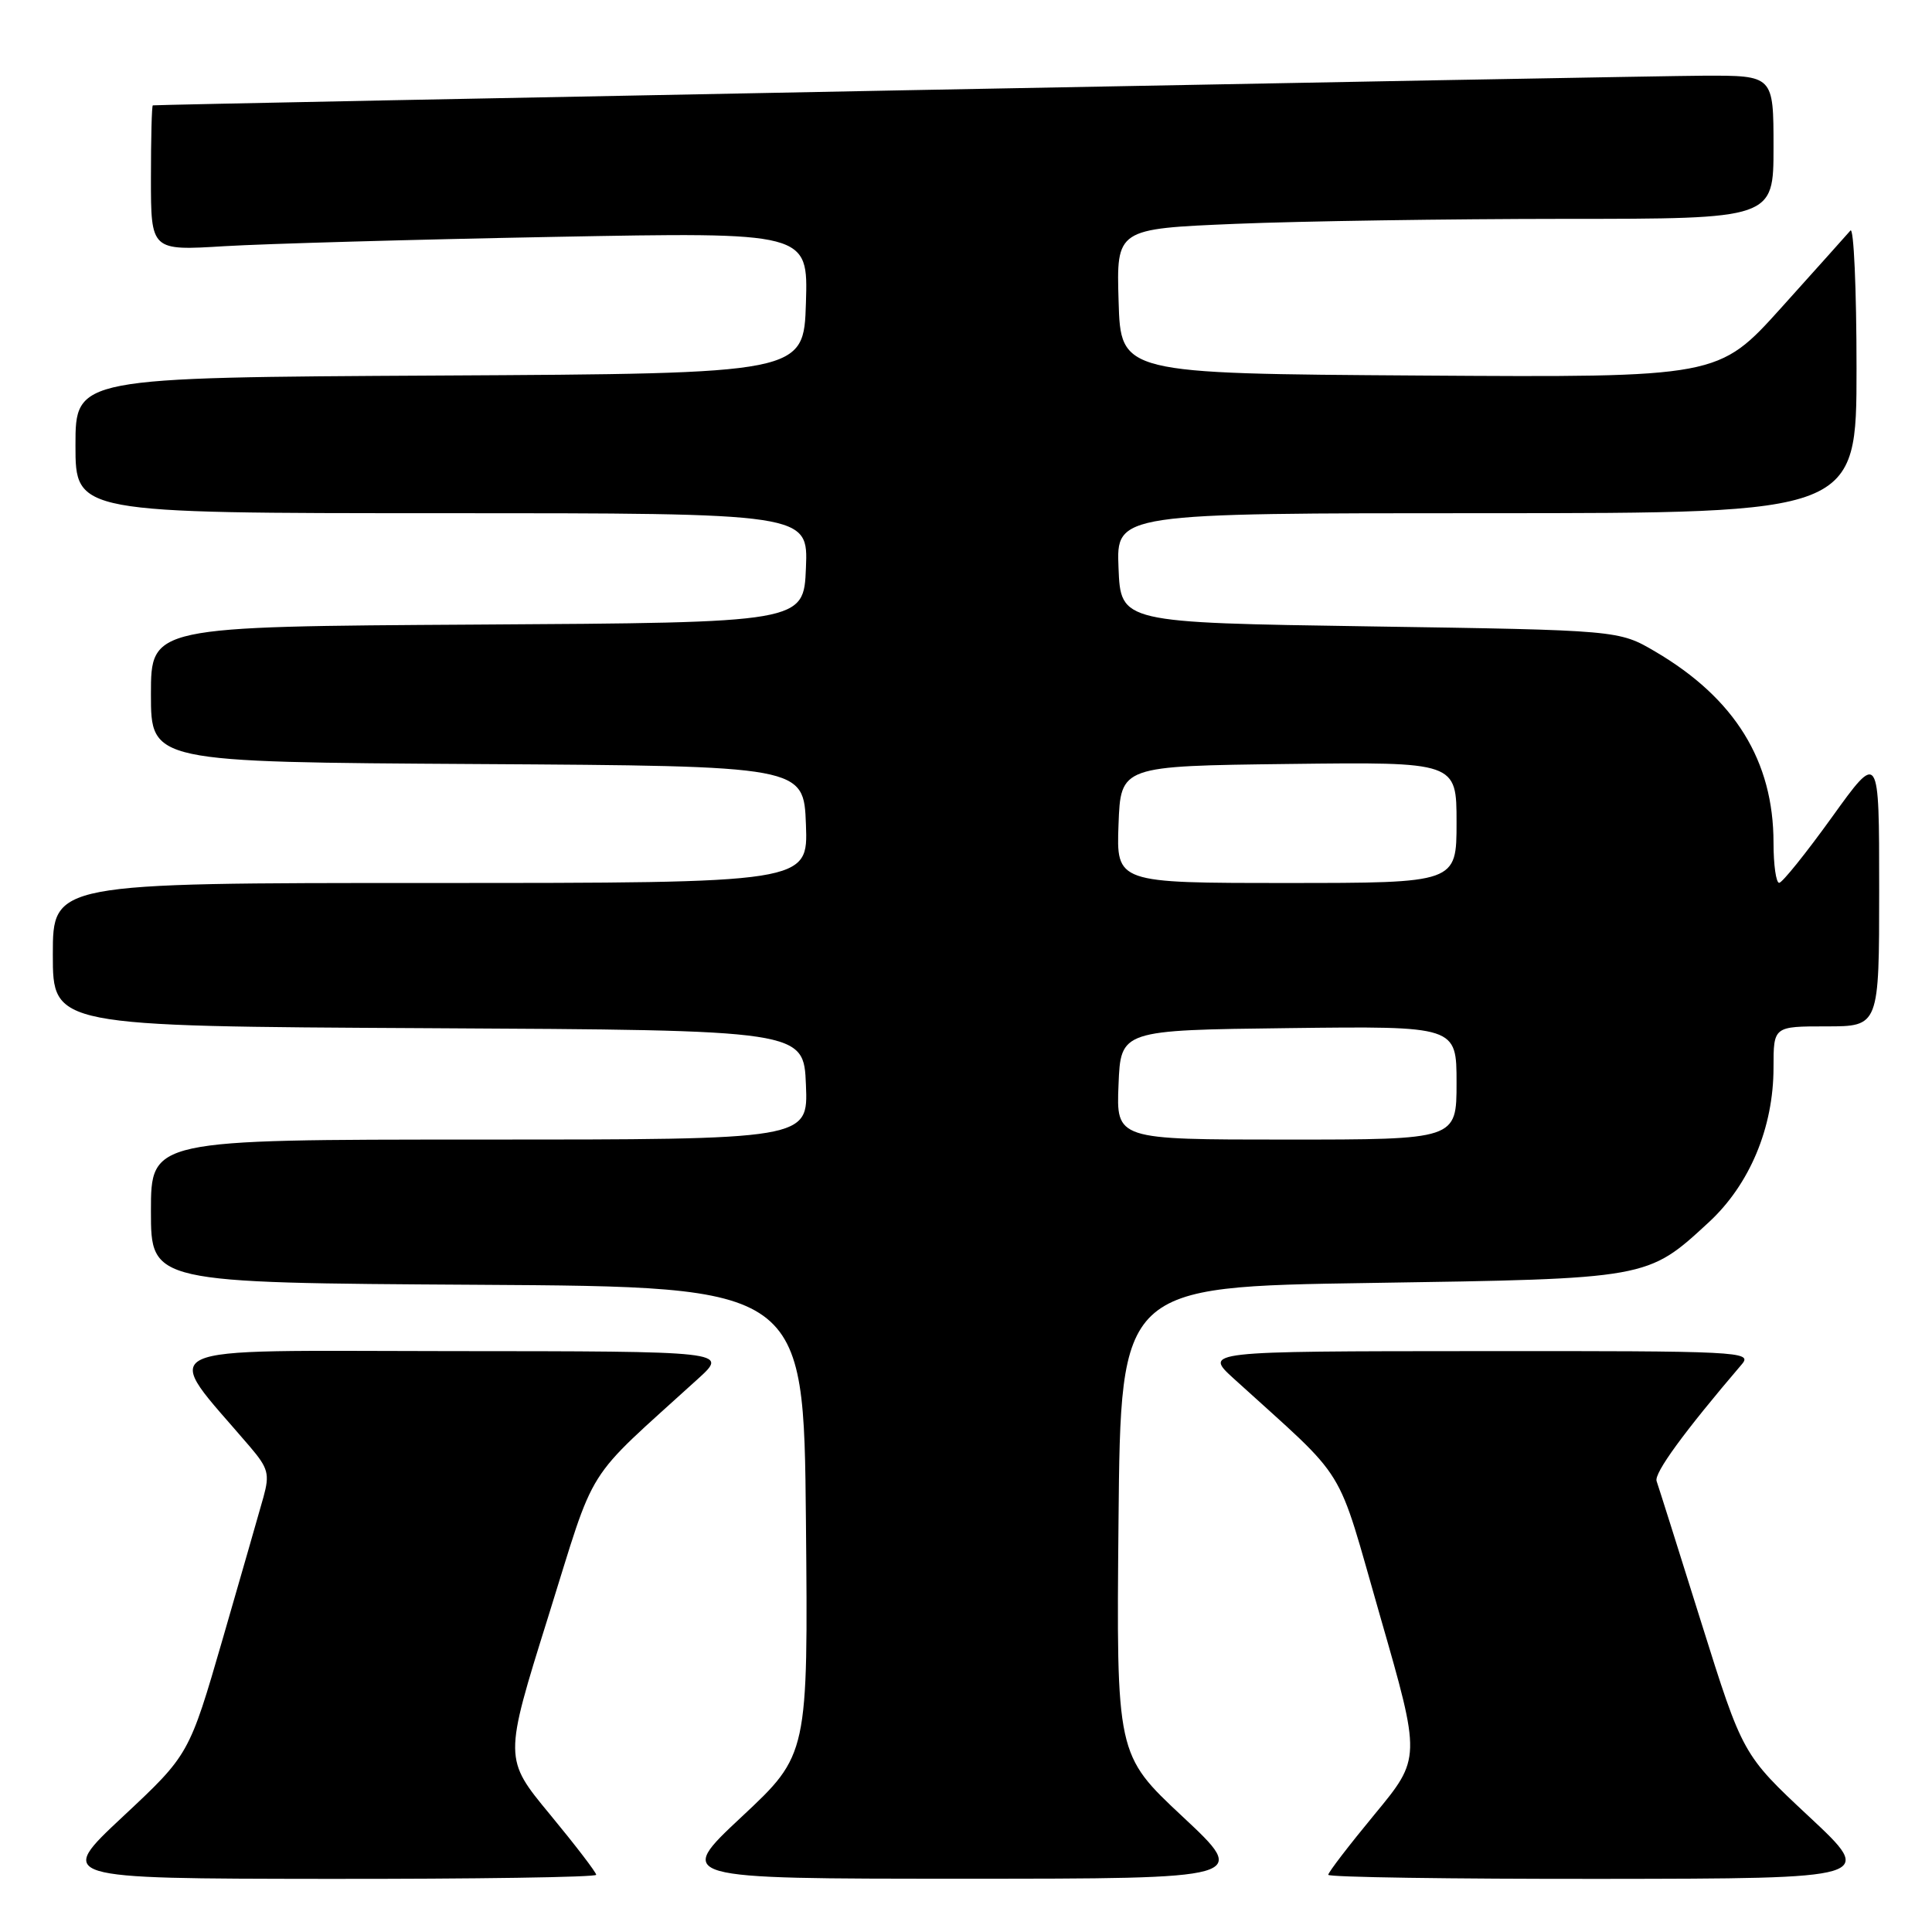 <?xml version="1.0" encoding="UTF-8" standalone="no"?>
<!DOCTYPE svg PUBLIC "-//W3C//DTD SVG 1.1//EN" "http://www.w3.org/Graphics/SVG/1.1/DTD/svg11.dtd" >
<svg xmlns="http://www.w3.org/2000/svg" xmlns:xlink="http://www.w3.org/1999/xlink" version="1.1" viewBox="0 0 256 256">
 <g >
 <path fill="currentColor"
d=" M 79.00 248.42 C 79.00 248.10 76.24 244.50 72.88 240.43 C 66.76 233.03 66.76 233.03 72.63 214.26 C 79.14 193.45 77.10 196.70 92.50 182.69 C 96.50 179.05 96.50 179.05 59.63 179.03 C 18.83 179.00 21.28 177.82 33.13 191.71 C 35.54 194.54 35.75 195.32 34.91 198.37 C 34.38 200.27 31.95 208.72 29.51 217.16 C 25.06 232.50 25.06 232.50 16.28 240.71 C 7.50 248.92 7.50 248.92 43.25 248.96 C 62.91 248.98 79.00 248.74 79.00 248.42 Z  M 156.71 240.72 C 147.92 232.50 147.92 232.50 148.21 201.50 C 148.50 170.50 148.50 170.50 181.50 170.00 C 218.48 169.44 218.27 169.48 226.40 161.98 C 231.83 156.98 235.00 149.42 235.00 141.46 C 235.00 136.00 235.00 136.00 242.00 136.00 C 249.00 136.00 249.00 136.00 249.00 117.79 C 249.00 99.58 249.00 99.58 242.75 108.27 C 239.31 113.05 236.16 116.97 235.75 116.98 C 235.34 116.99 235.00 114.61 235.00 111.68 C 235.00 100.82 229.88 92.54 219.35 86.35 C 214.50 83.50 214.50 83.50 181.50 83.00 C 148.50 82.50 148.50 82.50 148.21 75.25 C 147.91 68.00 147.91 68.00 196.96 68.00 C 246.00 68.00 246.00 68.00 246.00 48.80 C 246.00 38.24 245.63 30.03 245.19 30.55 C 244.74 31.07 240.62 35.67 236.04 40.76 C 227.70 50.02 227.70 50.02 188.10 49.76 C 148.50 49.50 148.50 49.50 148.22 39.91 C 147.93 30.32 147.93 30.32 163.72 29.66 C 172.40 29.30 191.99 29.01 207.25 29.00 C 235.00 29.00 235.00 29.00 235.00 19.50 C 235.00 10.00 235.00 10.00 225.75 10.03 C 218.14 10.05 21.06 13.82 20.25 13.96 C 20.11 13.98 20.00 18.32 20.00 23.61 C 20.00 33.22 20.00 33.22 29.75 32.62 C 35.11 32.30 54.71 31.74 73.29 31.39 C 107.08 30.75 107.08 30.75 106.79 40.13 C 106.50 49.50 106.50 49.50 58.25 49.76 C 10.00 50.02 10.00 50.02 10.00 59.01 C 10.00 68.00 10.00 68.00 58.54 68.00 C 107.09 68.00 107.09 68.00 106.79 75.25 C 106.50 82.50 106.50 82.50 63.25 82.76 C 20.00 83.02 20.00 83.02 20.00 92.00 C 20.00 100.98 20.00 100.98 63.25 101.24 C 106.50 101.50 106.50 101.50 106.79 109.25 C 107.08 117.00 107.08 117.00 57.04 117.00 C 7.00 117.00 7.00 117.00 7.00 126.49 C 7.00 135.98 7.00 135.98 56.75 136.24 C 106.50 136.50 106.50 136.50 106.79 143.75 C 107.09 151.00 107.09 151.00 63.54 151.00 C 20.00 151.00 20.00 151.00 20.00 160.49 C 20.00 169.98 20.00 169.98 63.25 170.24 C 106.50 170.50 106.50 170.50 106.79 201.50 C 107.08 232.50 107.08 232.50 98.29 240.72 C 89.50 248.94 89.50 248.94 127.50 248.94 C 165.50 248.94 165.50 248.94 156.71 240.72 Z  M 239.71 240.71 C 230.92 232.50 230.92 232.50 225.43 215.00 C 222.42 205.38 219.75 196.94 219.51 196.26 C 219.14 195.22 223.13 189.75 230.82 180.75 C 232.23 179.09 230.48 179.00 195.90 179.03 C 159.50 179.05 159.50 179.05 163.50 182.69 C 178.94 196.73 176.90 193.41 182.90 214.24 C 188.29 232.97 188.29 232.97 182.15 240.40 C 178.77 244.49 176.00 248.10 176.00 248.42 C 176.00 248.74 192.31 248.98 212.25 248.96 C 248.50 248.92 248.50 248.92 239.71 240.71 Z  M 148.21 143.75 C 148.50 136.50 148.50 136.50 170.75 136.23 C 193.00 135.96 193.00 135.96 193.00 143.48 C 193.00 151.00 193.00 151.00 170.46 151.00 C 147.91 151.00 147.91 151.00 148.21 143.75 Z  M 148.21 109.25 C 148.50 101.50 148.50 101.50 170.75 101.23 C 193.00 100.96 193.00 100.96 193.00 108.98 C 193.00 117.00 193.00 117.00 170.46 117.00 C 147.92 117.00 147.92 117.00 148.21 109.25 Z "/>
</g>
</svg>